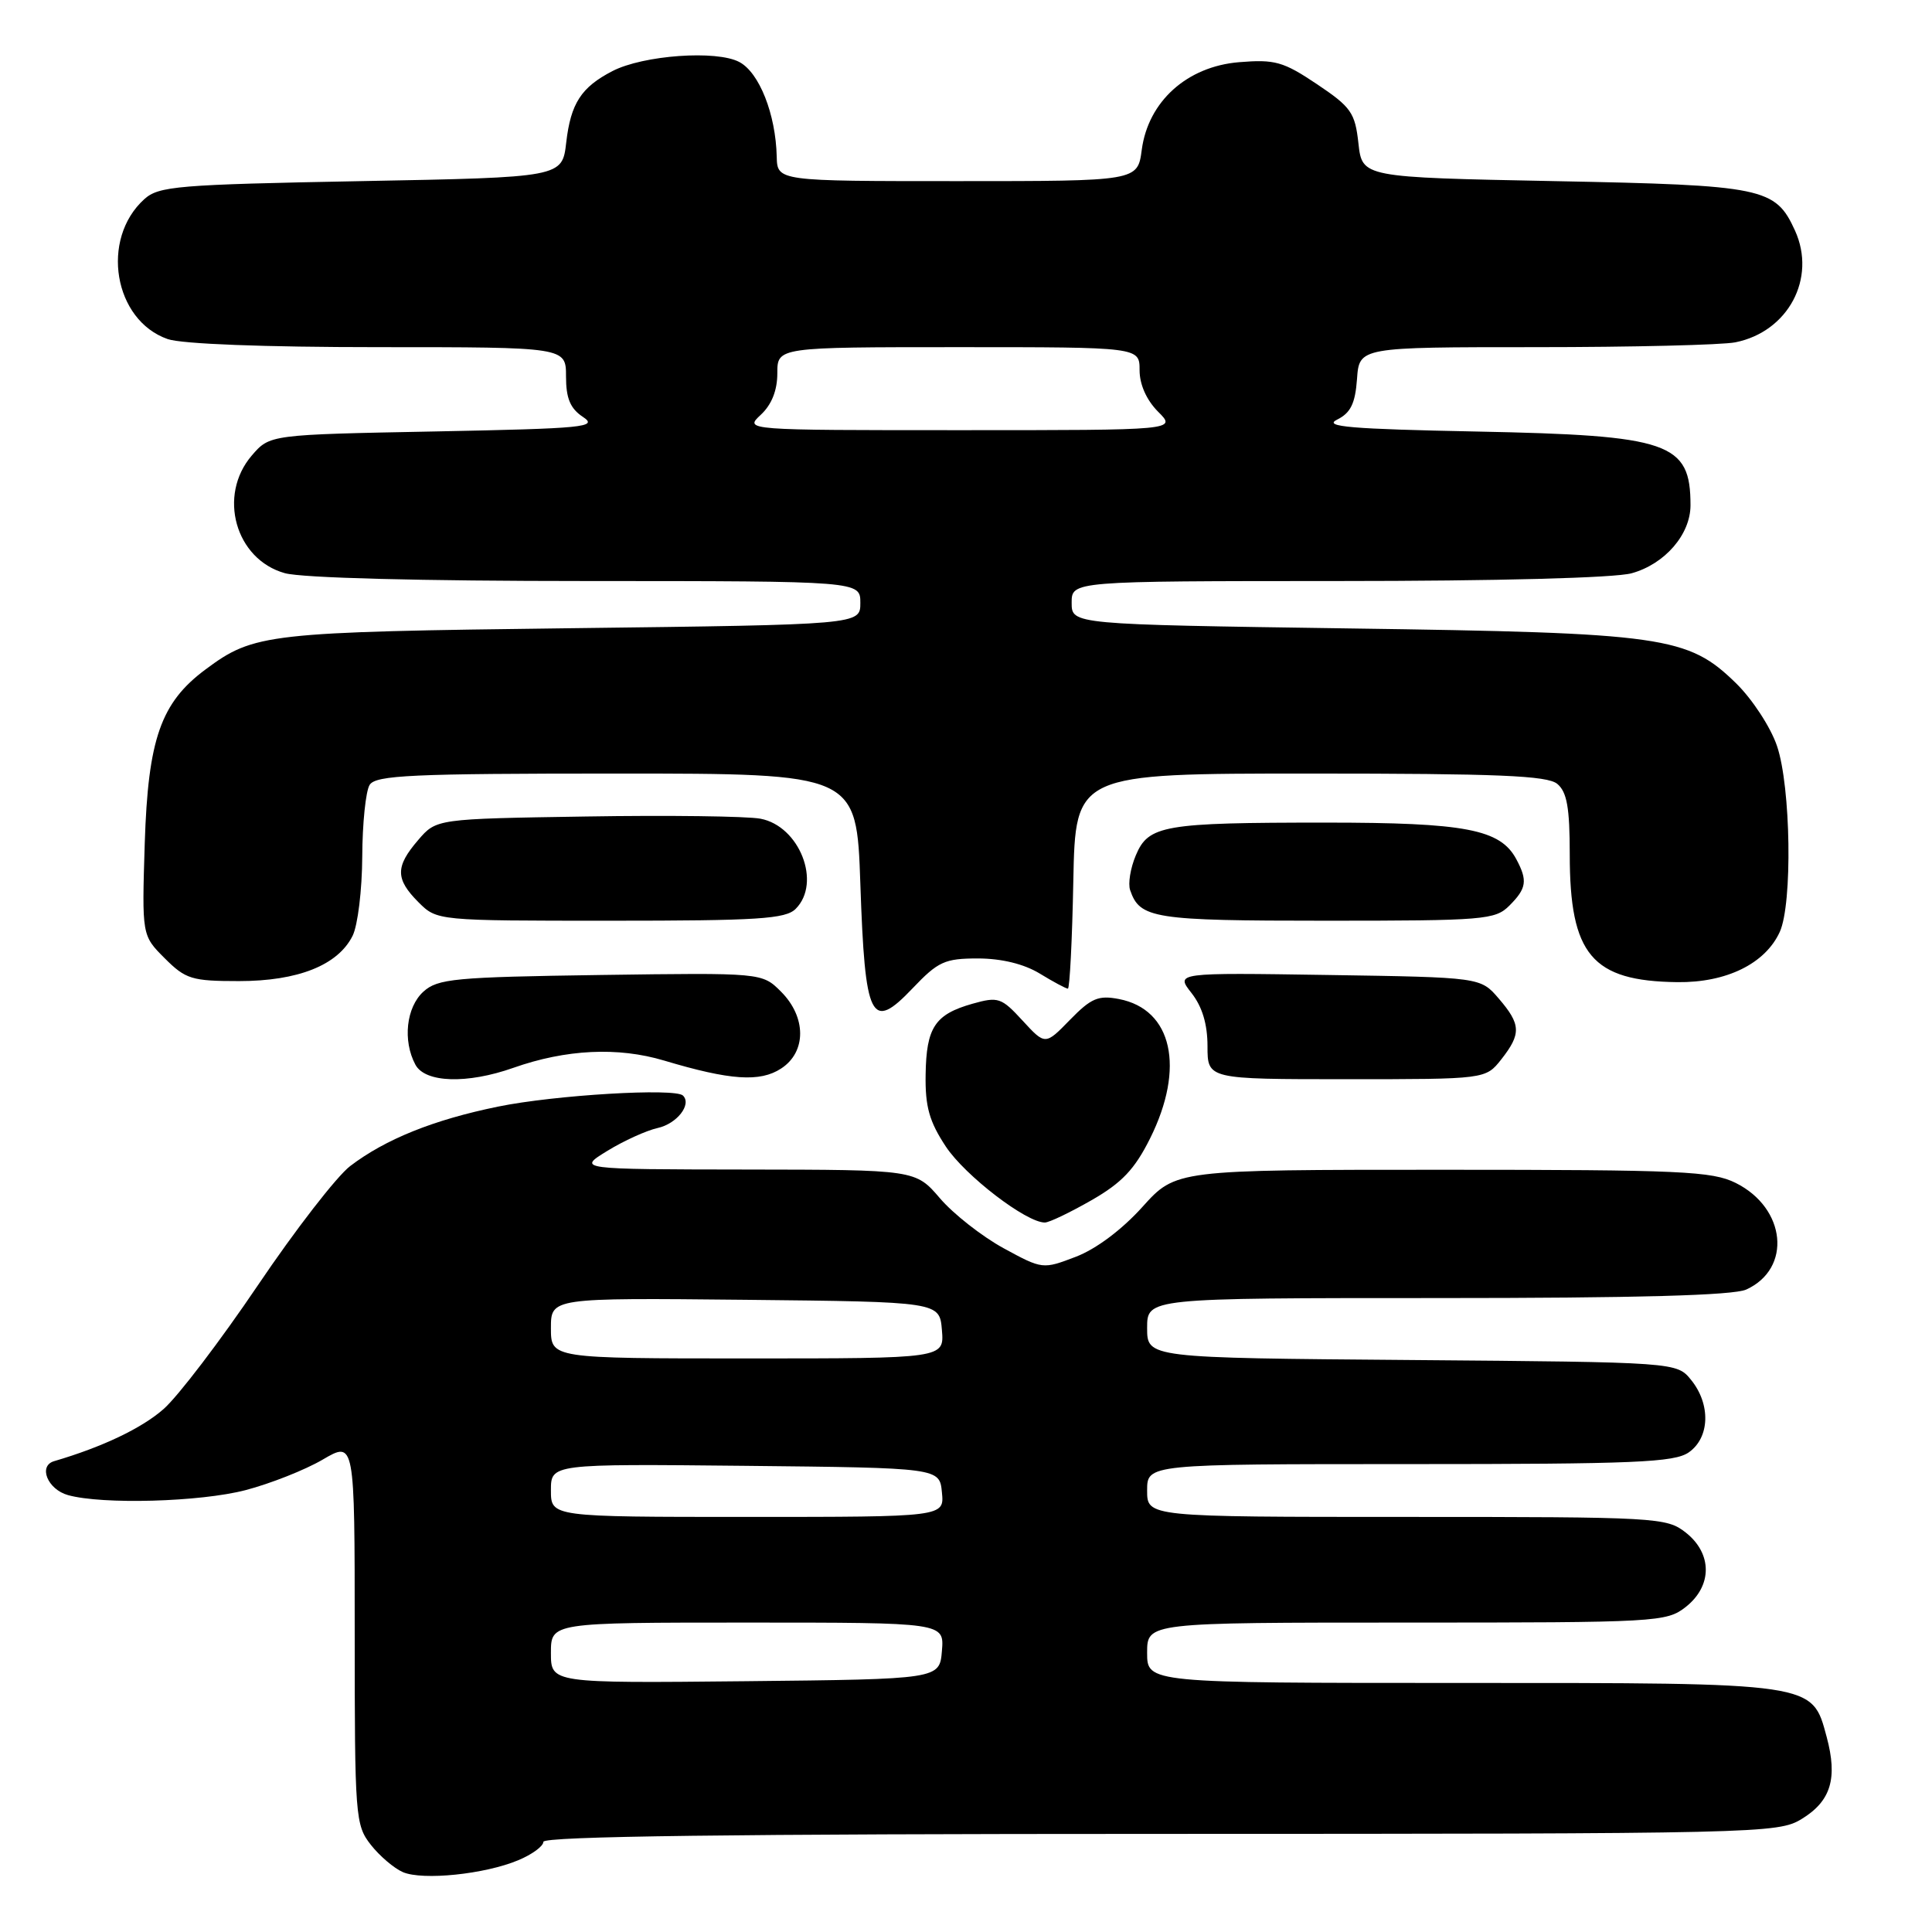 <?xml version="1.0" encoding="UTF-8" standalone="no"?>
<!DOCTYPE svg PUBLIC "-//W3C//DTD SVG 1.1//EN" "http://www.w3.org/Graphics/SVG/1.1/DTD/svg11.dtd" >
<svg xmlns="http://www.w3.org/2000/svg" xmlns:xlink="http://www.w3.org/1999/xlink" version="1.1" viewBox="0 0 256 256">
 <g >
 <path fill="currentColor"
d=" M 68.67 246.49 C 70.50 245.73 72.00 244.63 72.00 244.05 C 72.00 243.32 97.27 243.00 153.75 243.00 C 233.25 242.99 235.59 242.94 238.72 241.03 C 242.61 238.66 243.52 235.65 242.04 230.14 C 240.09 222.91 240.69 223.00 193.55 223.00 C 152.00 223.00 152.00 223.00 152.00 219.00 C 152.00 215.00 152.00 215.00 186.37 215.00 C 219.62 215.00 220.82 214.93 223.37 212.93 C 226.91 210.14 226.91 205.86 223.37 203.07 C 220.82 201.07 219.62 201.00 186.37 201.00 C 152.00 201.00 152.00 201.00 152.00 197.50 C 152.00 194.00 152.00 194.00 186.78 194.00 C 216.64 194.00 221.87 193.78 223.78 192.44 C 226.56 190.49 226.70 186.09 224.09 182.86 C 222.18 180.50 222.18 180.50 187.09 180.21 C 152.00 179.93 152.00 179.93 152.00 175.96 C 152.00 172.00 152.00 172.00 190.45 172.00 C 216.90 172.00 229.68 171.65 231.39 170.87 C 237.46 168.10 236.68 160.09 230.00 156.75 C 226.87 155.19 222.80 155.00 191.15 155.00 C 155.81 155.00 155.81 155.00 151.37 159.93 C 148.67 162.93 145.23 165.51 142.55 166.53 C 138.18 168.20 138.13 168.20 132.97 165.39 C 130.12 163.83 126.33 160.86 124.55 158.78 C 121.31 155.00 121.31 155.00 98.90 154.97 C 76.50 154.94 76.50 154.94 80.47 152.50 C 82.65 151.16 85.65 149.80 87.13 149.47 C 89.69 148.91 91.69 146.35 90.50 145.17 C 89.48 144.14 73.52 145.09 66.00 146.63 C 57.48 148.37 51.08 150.94 46.40 154.51 C 44.63 155.86 39.12 162.97 34.16 170.32 C 29.20 177.66 23.58 185.04 21.67 186.71 C 18.77 189.26 13.55 191.74 7.18 193.61 C 5.03 194.23 6.30 197.35 9.01 198.11 C 13.58 199.38 26.51 199.02 32.54 197.45 C 35.82 196.59 40.41 194.78 42.75 193.41 C 47.00 190.92 47.00 190.92 47.00 216.32 C 47.00 240.76 47.08 241.83 49.14 244.45 C 50.31 245.94 52.23 247.57 53.39 248.07 C 56.02 249.19 64.24 248.35 68.67 246.49 Z  M 144.64 159.03 C 148.65 156.73 150.35 154.94 152.39 150.85 C 157.06 141.48 155.34 133.75 148.28 132.38 C 145.54 131.85 144.59 132.25 141.78 135.13 C 138.50 138.50 138.50 138.50 135.50 135.24 C 132.69 132.18 132.27 132.04 128.86 133.00 C 123.88 134.41 122.74 136.14 122.65 142.39 C 122.58 146.65 123.14 148.61 125.33 151.93 C 127.89 155.79 136.00 162.01 138.45 161.99 C 139.03 161.99 141.81 160.65 144.64 159.03 Z  M 68.03 141.49 C 75.01 139.03 81.88 138.70 88.00 140.53 C 96.76 143.15 100.71 143.42 103.51 141.58 C 106.87 139.39 106.86 134.77 103.49 131.40 C 100.98 128.89 100.98 128.89 79.59 129.19 C 60.21 129.47 58.01 129.68 56.10 131.40 C 53.83 133.47 53.34 137.89 55.04 141.07 C 56.32 143.48 61.89 143.66 68.03 141.49 Z  M 198.93 140.37 C 201.59 136.98 201.54 135.74 198.59 132.31 C 196.18 129.50 196.18 129.50 175.97 129.19 C 155.76 128.88 155.76 128.88 157.88 131.58 C 159.30 133.39 160.00 135.70 160.00 138.63 C 160.00 143.00 160.00 143.00 178.43 143.00 C 196.85 143.00 196.85 143.00 198.93 140.37 Z  M 129.60 127.00 C 132.73 127.01 135.68 127.73 137.77 129.00 C 139.57 130.10 141.25 131.00 141.50 131.00 C 141.74 131.00 142.07 124.59 142.22 116.75 C 142.50 102.50 142.50 102.50 173.60 102.50 C 198.49 102.50 205.03 102.77 206.35 103.87 C 207.63 104.94 208.00 107.02 208.00 113.22 C 208.00 126.51 210.94 130.00 222.26 130.14 C 228.76 130.22 233.91 127.69 235.83 123.48 C 237.53 119.74 237.30 104.24 235.46 98.84 C 234.62 96.36 232.18 92.63 230.04 90.54 C 223.65 84.30 220.57 83.86 178.75 83.27 C 142.00 82.74 142.00 82.74 142.00 79.87 C 142.00 77.00 142.00 77.00 177.25 76.99 C 198.32 76.99 213.99 76.58 216.20 75.96 C 220.61 74.74 224.00 70.81 224.00 66.95 C 224.00 58.63 221.26 57.69 195.66 57.18 C 178.99 56.85 175.29 56.54 177.16 55.61 C 178.96 54.72 179.57 53.49 179.81 50.23 C 180.11 46.00 180.11 46.00 203.43 46.00 C 216.26 46.00 228.18 45.71 229.94 45.36 C 236.94 43.96 240.72 36.88 237.85 30.56 C 235.25 24.86 233.73 24.54 206.00 24.00 C 180.50 23.50 180.50 23.50 180.00 19.00 C 179.55 14.92 179.03 14.19 174.50 11.15 C 170.04 8.16 168.93 7.85 164.18 8.24 C 157.29 8.81 152.15 13.43 151.29 19.84 C 150.74 24.00 150.74 24.00 126.87 24.00 C 103.00 24.00 103.00 24.00 102.92 20.75 C 102.79 15.13 100.61 9.62 97.97 8.22 C 94.96 6.61 85.23 7.31 81.15 9.42 C 77.01 11.56 75.63 13.70 75.03 18.86 C 74.50 23.50 74.50 23.50 47.85 24.00 C 23.48 24.46 21.03 24.66 19.11 26.40 C 13.27 31.69 15.07 42.44 22.22 44.93 C 24.09 45.58 35.01 46.00 50.15 46.00 C 75.00 46.00 75.00 46.00 75.00 49.88 C 75.00 52.79 75.56 54.13 77.25 55.25 C 79.29 56.60 77.45 56.78 57.62 57.17 C 35.75 57.59 35.75 57.59 33.37 60.35 C 28.81 65.65 31.19 74.13 37.75 75.95 C 40.03 76.58 55.72 76.99 77.75 76.99 C 114.00 77.00 114.00 77.00 114.00 79.89 C 114.00 82.77 114.00 82.77 75.75 83.24 C 35.32 83.74 33.67 83.92 27.24 88.70 C 21.31 93.10 19.62 97.92 19.18 111.72 C 18.80 123.95 18.80 123.95 21.82 126.97 C 24.60 129.75 25.41 130.00 31.67 130.00 C 39.49 130.00 44.78 127.89 46.72 124.00 C 47.41 122.62 47.98 117.90 48.00 113.50 C 48.02 109.10 48.46 104.83 48.98 104.00 C 49.79 102.72 54.55 102.50 81.71 102.50 C 113.50 102.50 113.50 102.50 114.00 117.10 C 114.62 135.19 115.40 136.76 120.93 130.95 C 124.31 127.40 125.18 127.00 129.60 127.00 Z  M 105.43 120.43 C 108.89 116.97 105.94 109.45 100.75 108.48 C 98.96 108.15 88.57 108.01 77.66 108.19 C 57.82 108.50 57.82 108.50 55.41 111.31 C 52.37 114.84 52.38 116.47 55.45 119.55 C 57.91 122.00 57.91 122.00 80.88 122.00 C 100.44 122.00 104.09 121.77 105.43 120.43 Z  M 200.00 120.00 C 202.28 117.72 202.44 116.69 200.92 113.85 C 198.80 109.88 194.19 109.00 175.66 109.00 C 154.16 109.00 152.18 109.34 150.50 113.34 C 149.79 115.02 149.45 117.09 149.75 117.95 C 151.04 121.72 152.83 122.00 175.69 122.00 C 196.67 122.00 198.12 121.88 200.00 120.00 Z  M 73.00 219.02 C 73.00 215.00 73.00 215.00 99.06 215.00 C 125.12 215.00 125.12 215.00 124.81 218.75 C 124.50 222.50 124.50 222.50 98.75 222.77 C 73.00 223.03 73.00 223.03 73.00 219.02 Z  M 73.00 197.48 C 73.00 193.97 73.00 193.97 98.75 194.23 C 124.50 194.50 124.50 194.50 124.81 197.75 C 125.13 201.00 125.13 201.00 99.06 201.00 C 73.00 201.00 73.00 201.00 73.00 197.48 Z  M 73.00 175.98 C 73.00 171.97 73.00 171.97 98.75 172.23 C 124.50 172.50 124.50 172.50 124.81 176.25 C 125.12 180.00 125.12 180.00 99.06 180.00 C 73.00 180.00 73.00 180.00 73.00 175.98 Z  M 100.81 54.96 C 102.25 53.62 103.00 51.73 103.00 49.46 C 103.00 46.00 103.00 46.00 127.00 46.00 C 151.00 46.00 151.00 46.00 151.00 49.05 C 151.00 50.95 151.92 53.01 153.45 54.55 C 155.91 57.00 155.91 57.00 127.27 57.00 C 98.62 57.00 98.62 57.00 100.81 54.96 Z "/>
</g>
</svg>